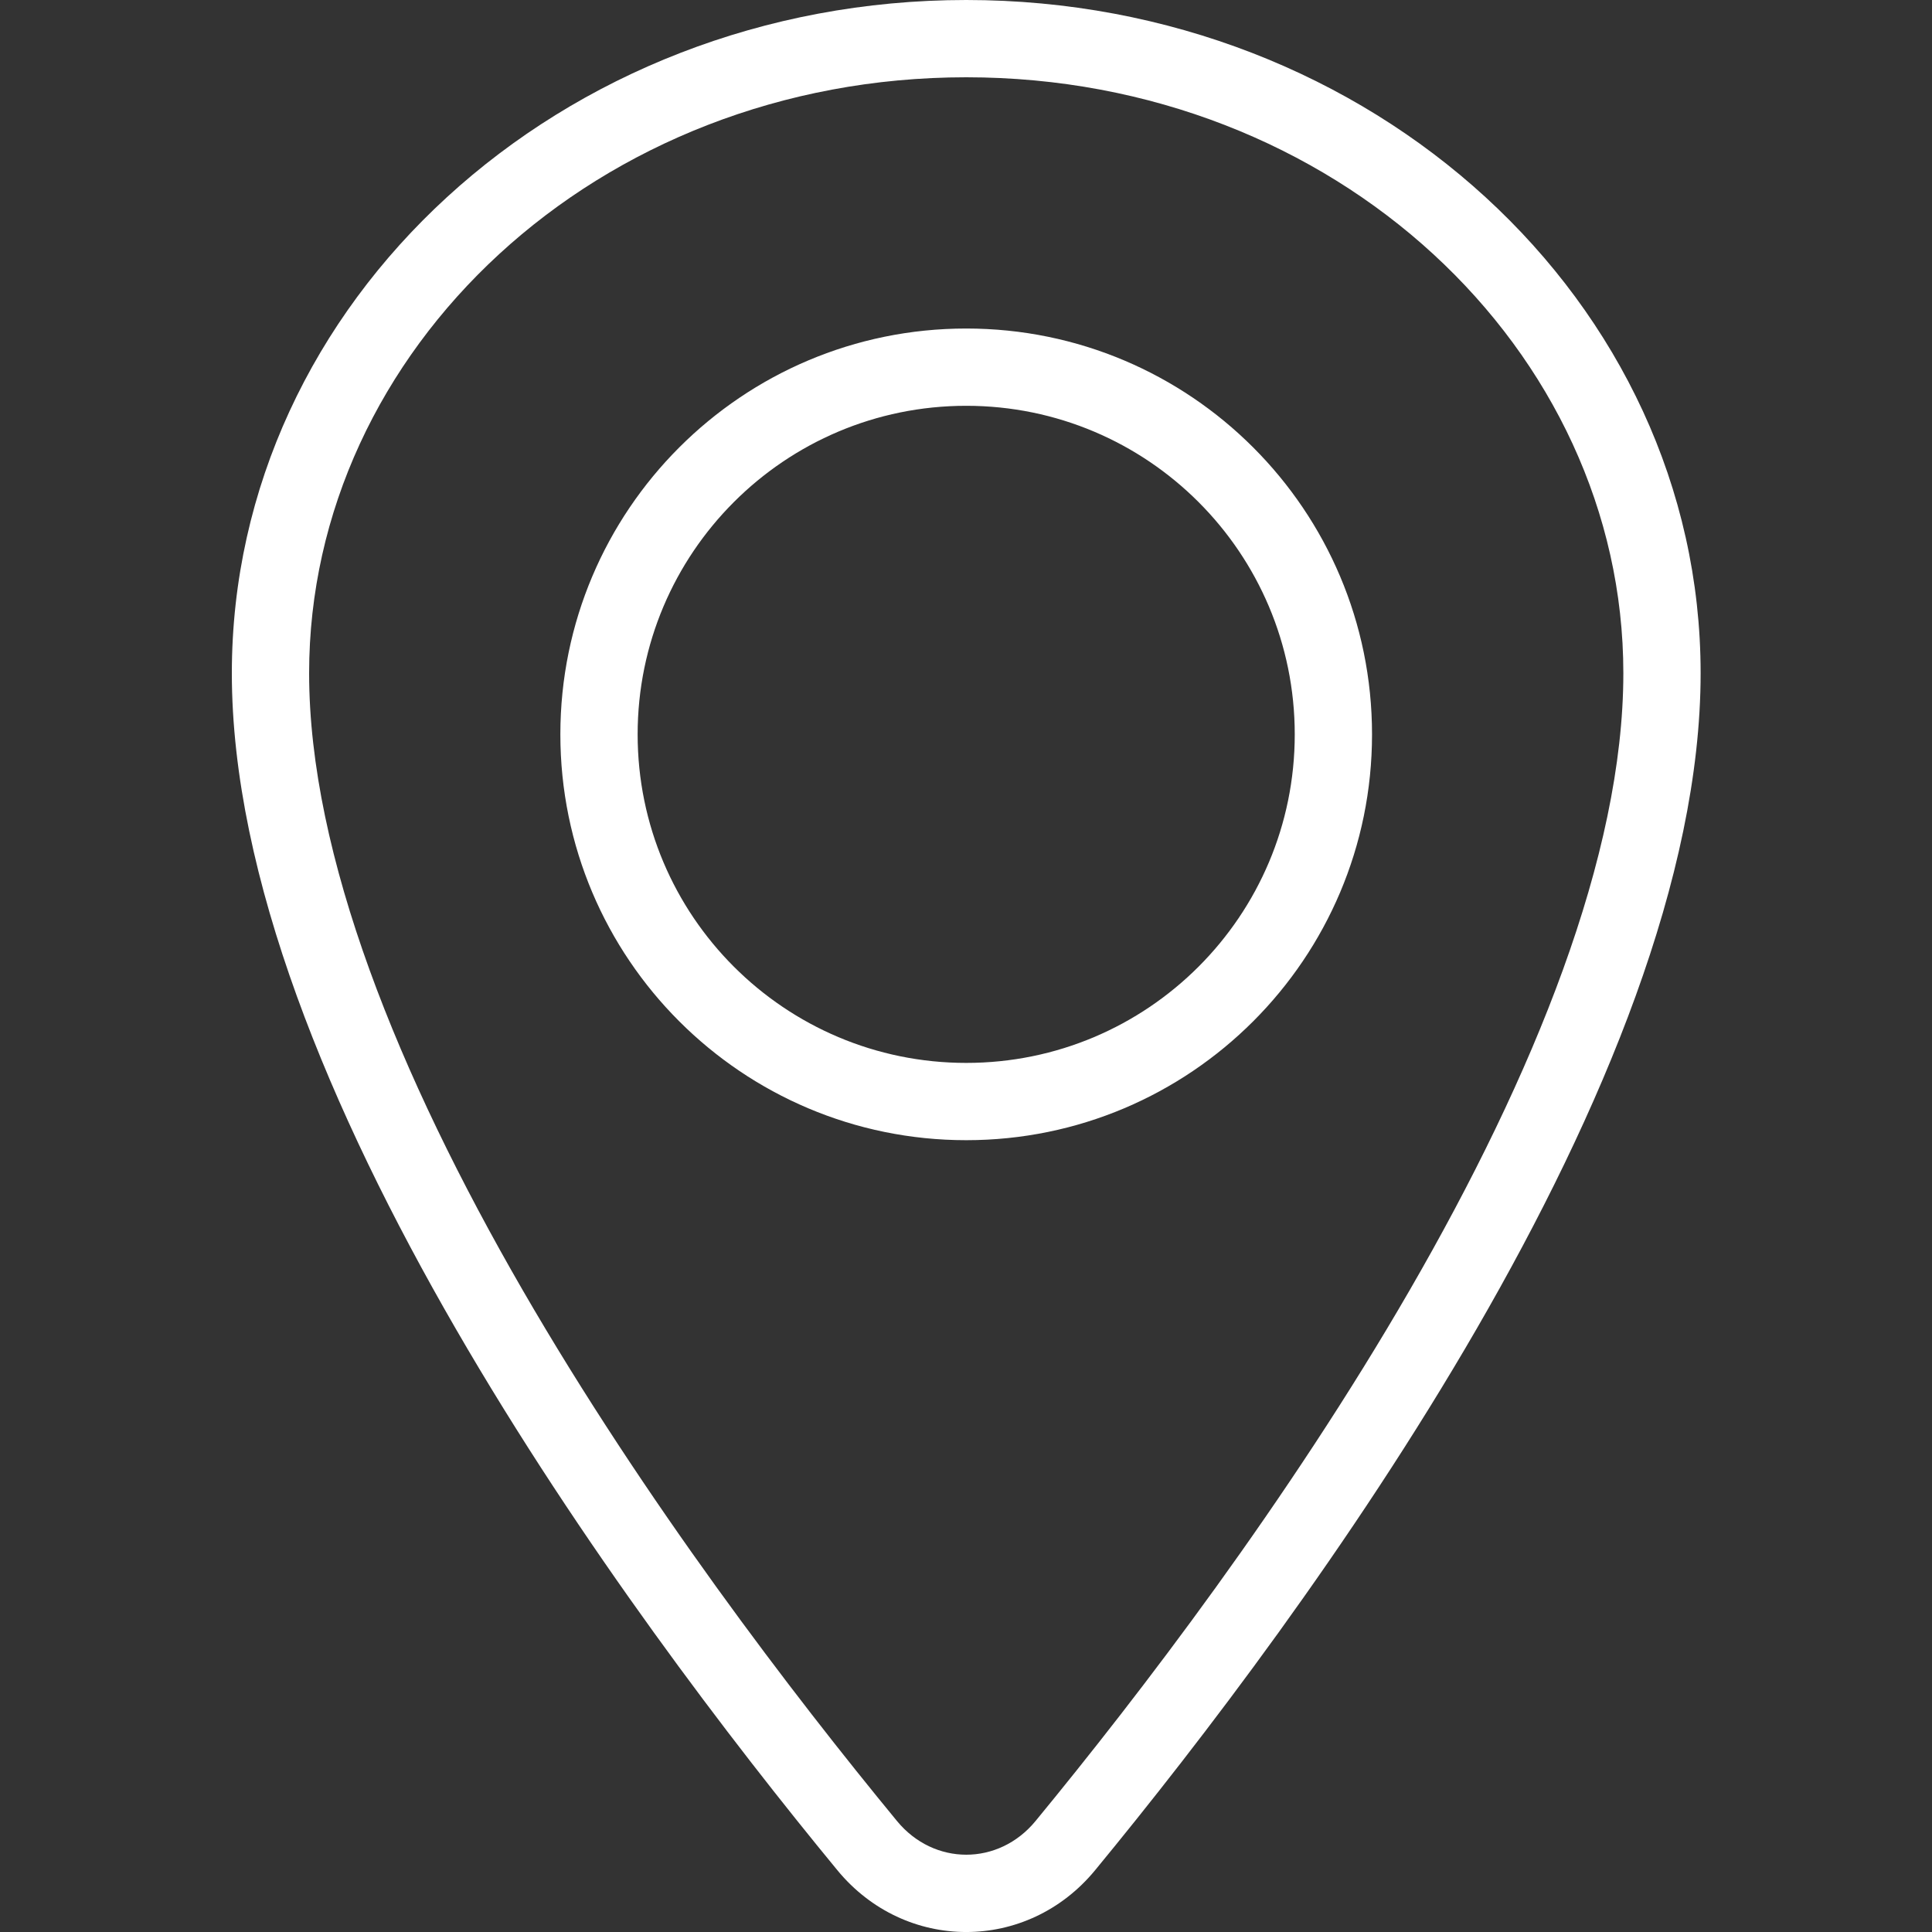 <svg width="25" height="25" viewBox="0 0 25 25" fill="none" xmlns="http://www.w3.org/2000/svg">
<rect x="0" y="0" width="25" height="25" fill="#333333" stroke="none"/>
<path fill-rule="evenodd" clip-rule="evenodd" d="M12.503 13.754C14.851 13.754 16.754 11.851 16.754 9.503C16.754 7.155 14.851 5.251 12.503 5.251C10.155 5.251 8.251 7.155 8.251 9.503C8.251 11.851 10.155 13.754 12.503 13.754ZM17.754 9.503C17.754 12.403 15.403 14.754 12.503 14.754C9.603 14.754 7.251 12.403 7.251 9.503C7.251 6.603 9.603 4.251 12.503 4.251C15.403 4.251 17.754 6.603 17.754 9.503ZM18.244 16.69C19.843 13.924 21.006 11.071 21.006 8.711C21.006 4.532 17.282 1 12.503 1C7.723 1 4 4.532 4 8.711C4 11.071 5.163 13.924 6.761 16.69C8.341 19.423 10.262 21.93 11.607 23.564C12.085 24.145 12.921 24.145 13.399 23.565C14.744 21.93 16.665 19.423 18.244 16.69ZM22.006 8.711C22.006 13.981 16.896 20.889 14.171 24.2C13.293 25.267 11.713 25.267 10.835 24.2C8.109 20.889 3 13.981 3 8.711C3 3.9 7.255 0 12.503 0C17.751 0 22.006 3.9 22.006 8.711Z" fill="white"/>
</svg>
